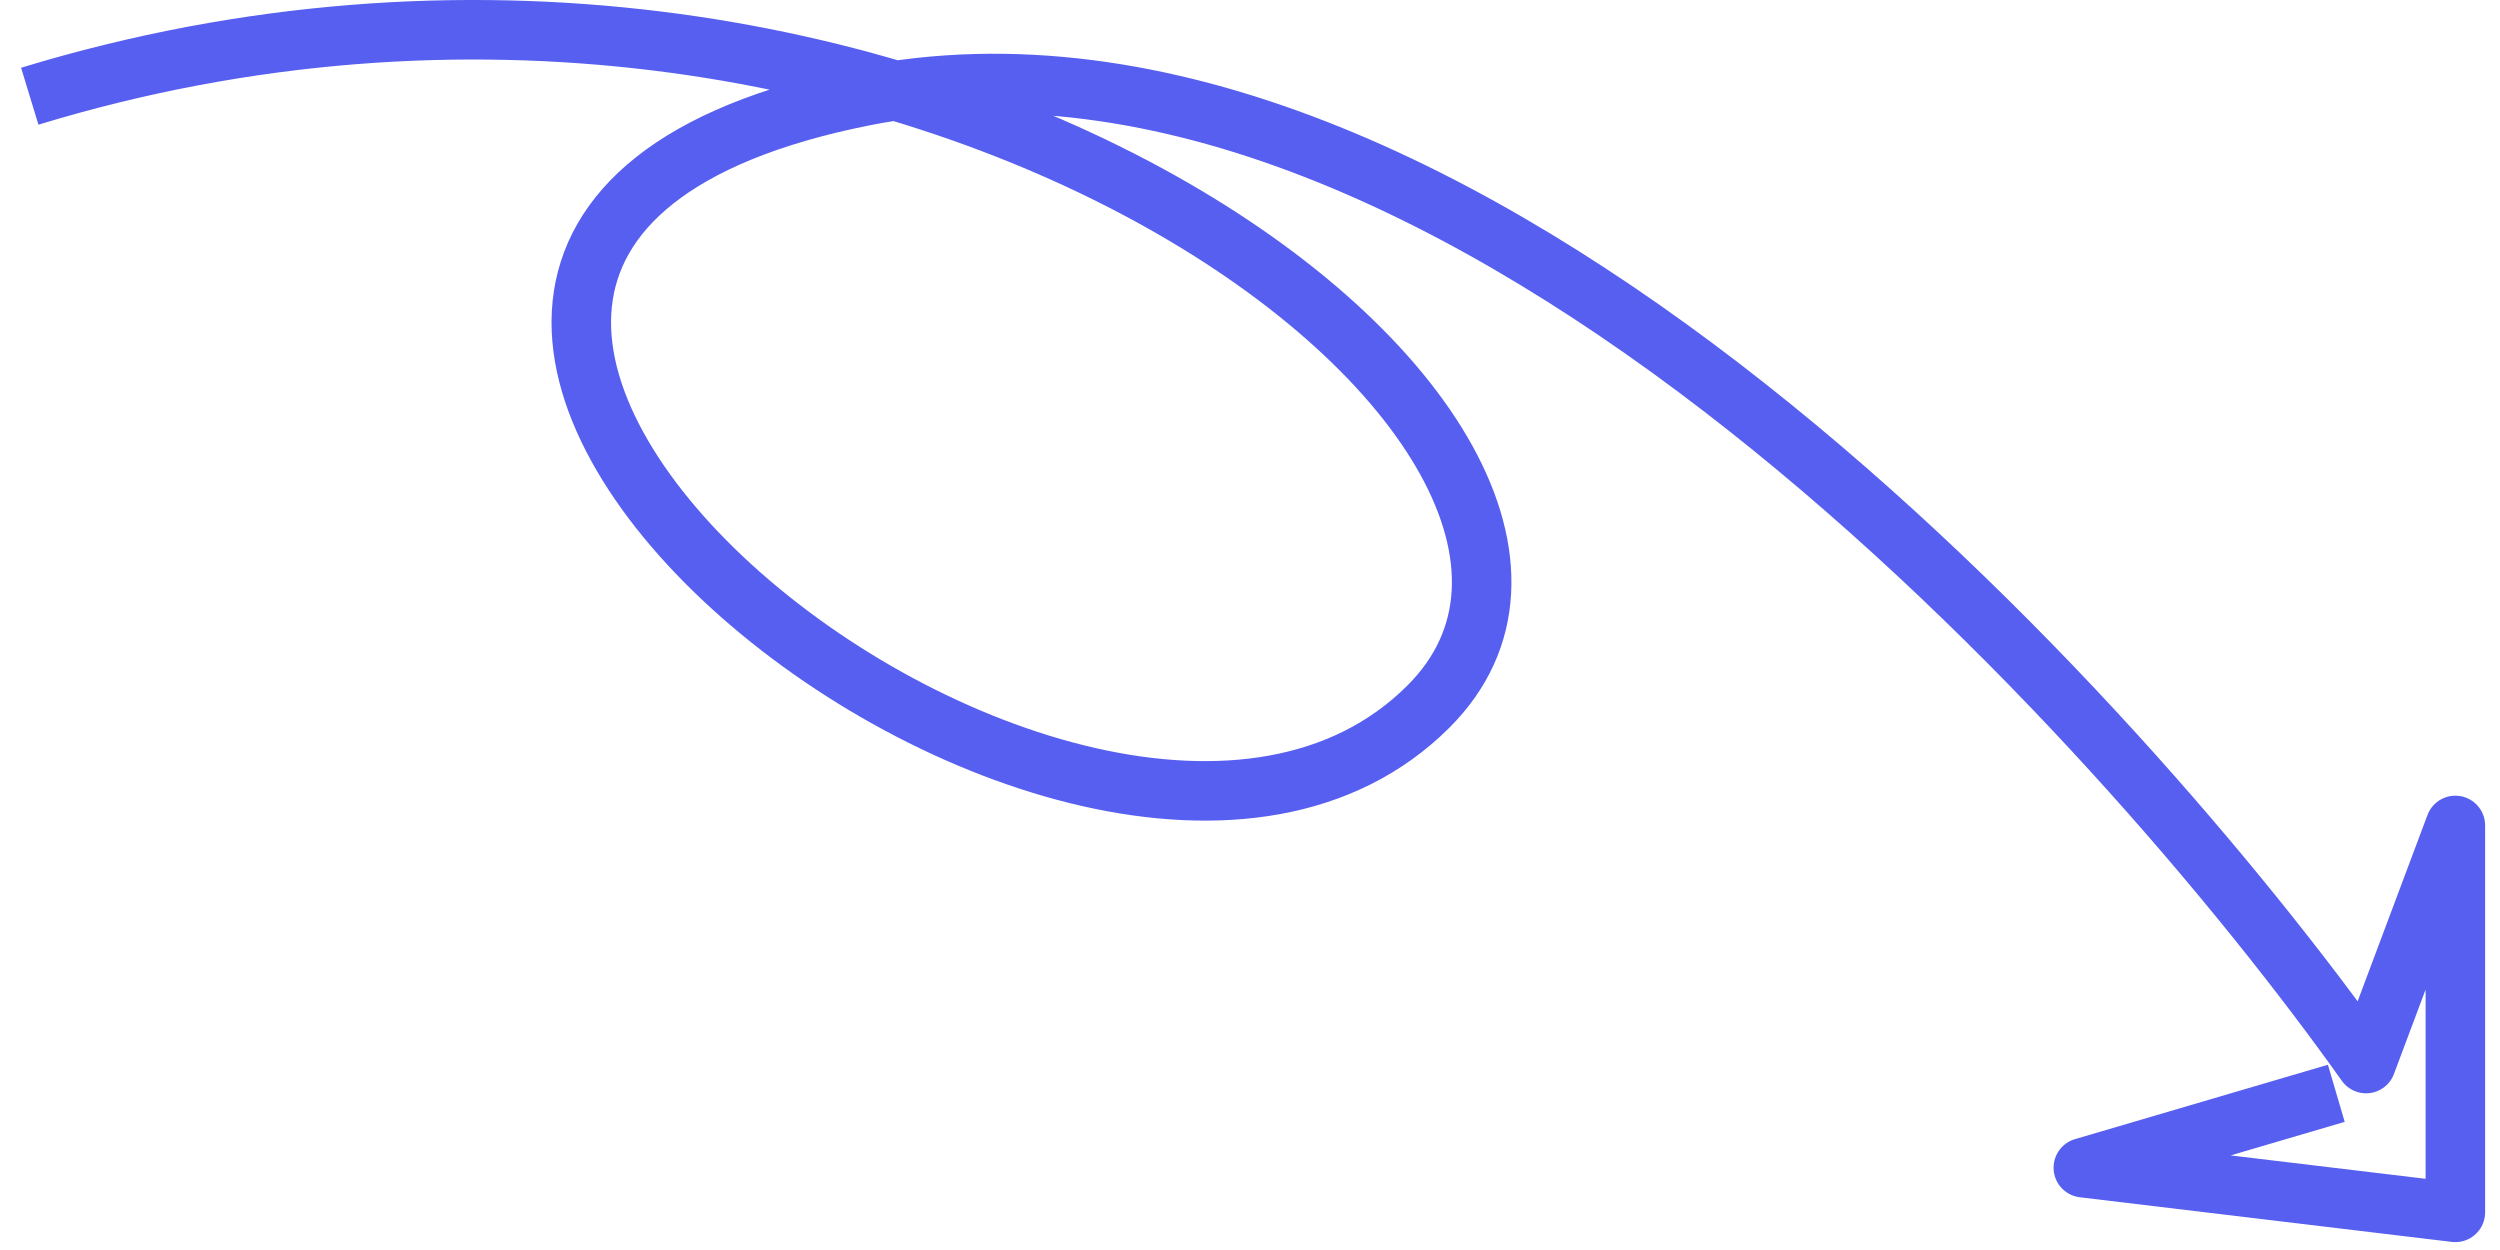 <svg width="84" height="42" viewBox="0 0 84 42" fill="none" xmlns="http://www.w3.org/2000/svg">
<path d="M1 3.233C30.5 -5.763 57 14.734 48 23.736C36.491 35.248 3.43 8.349 29 3.235C49 -0.766 71.333 24.235 79.5 35.735L82.5 27.735V40.735L70 39.235L78.5 36.735" stroke="#575FF0" stroke-width="2" stroke-linejoin="round"/>
</svg>
